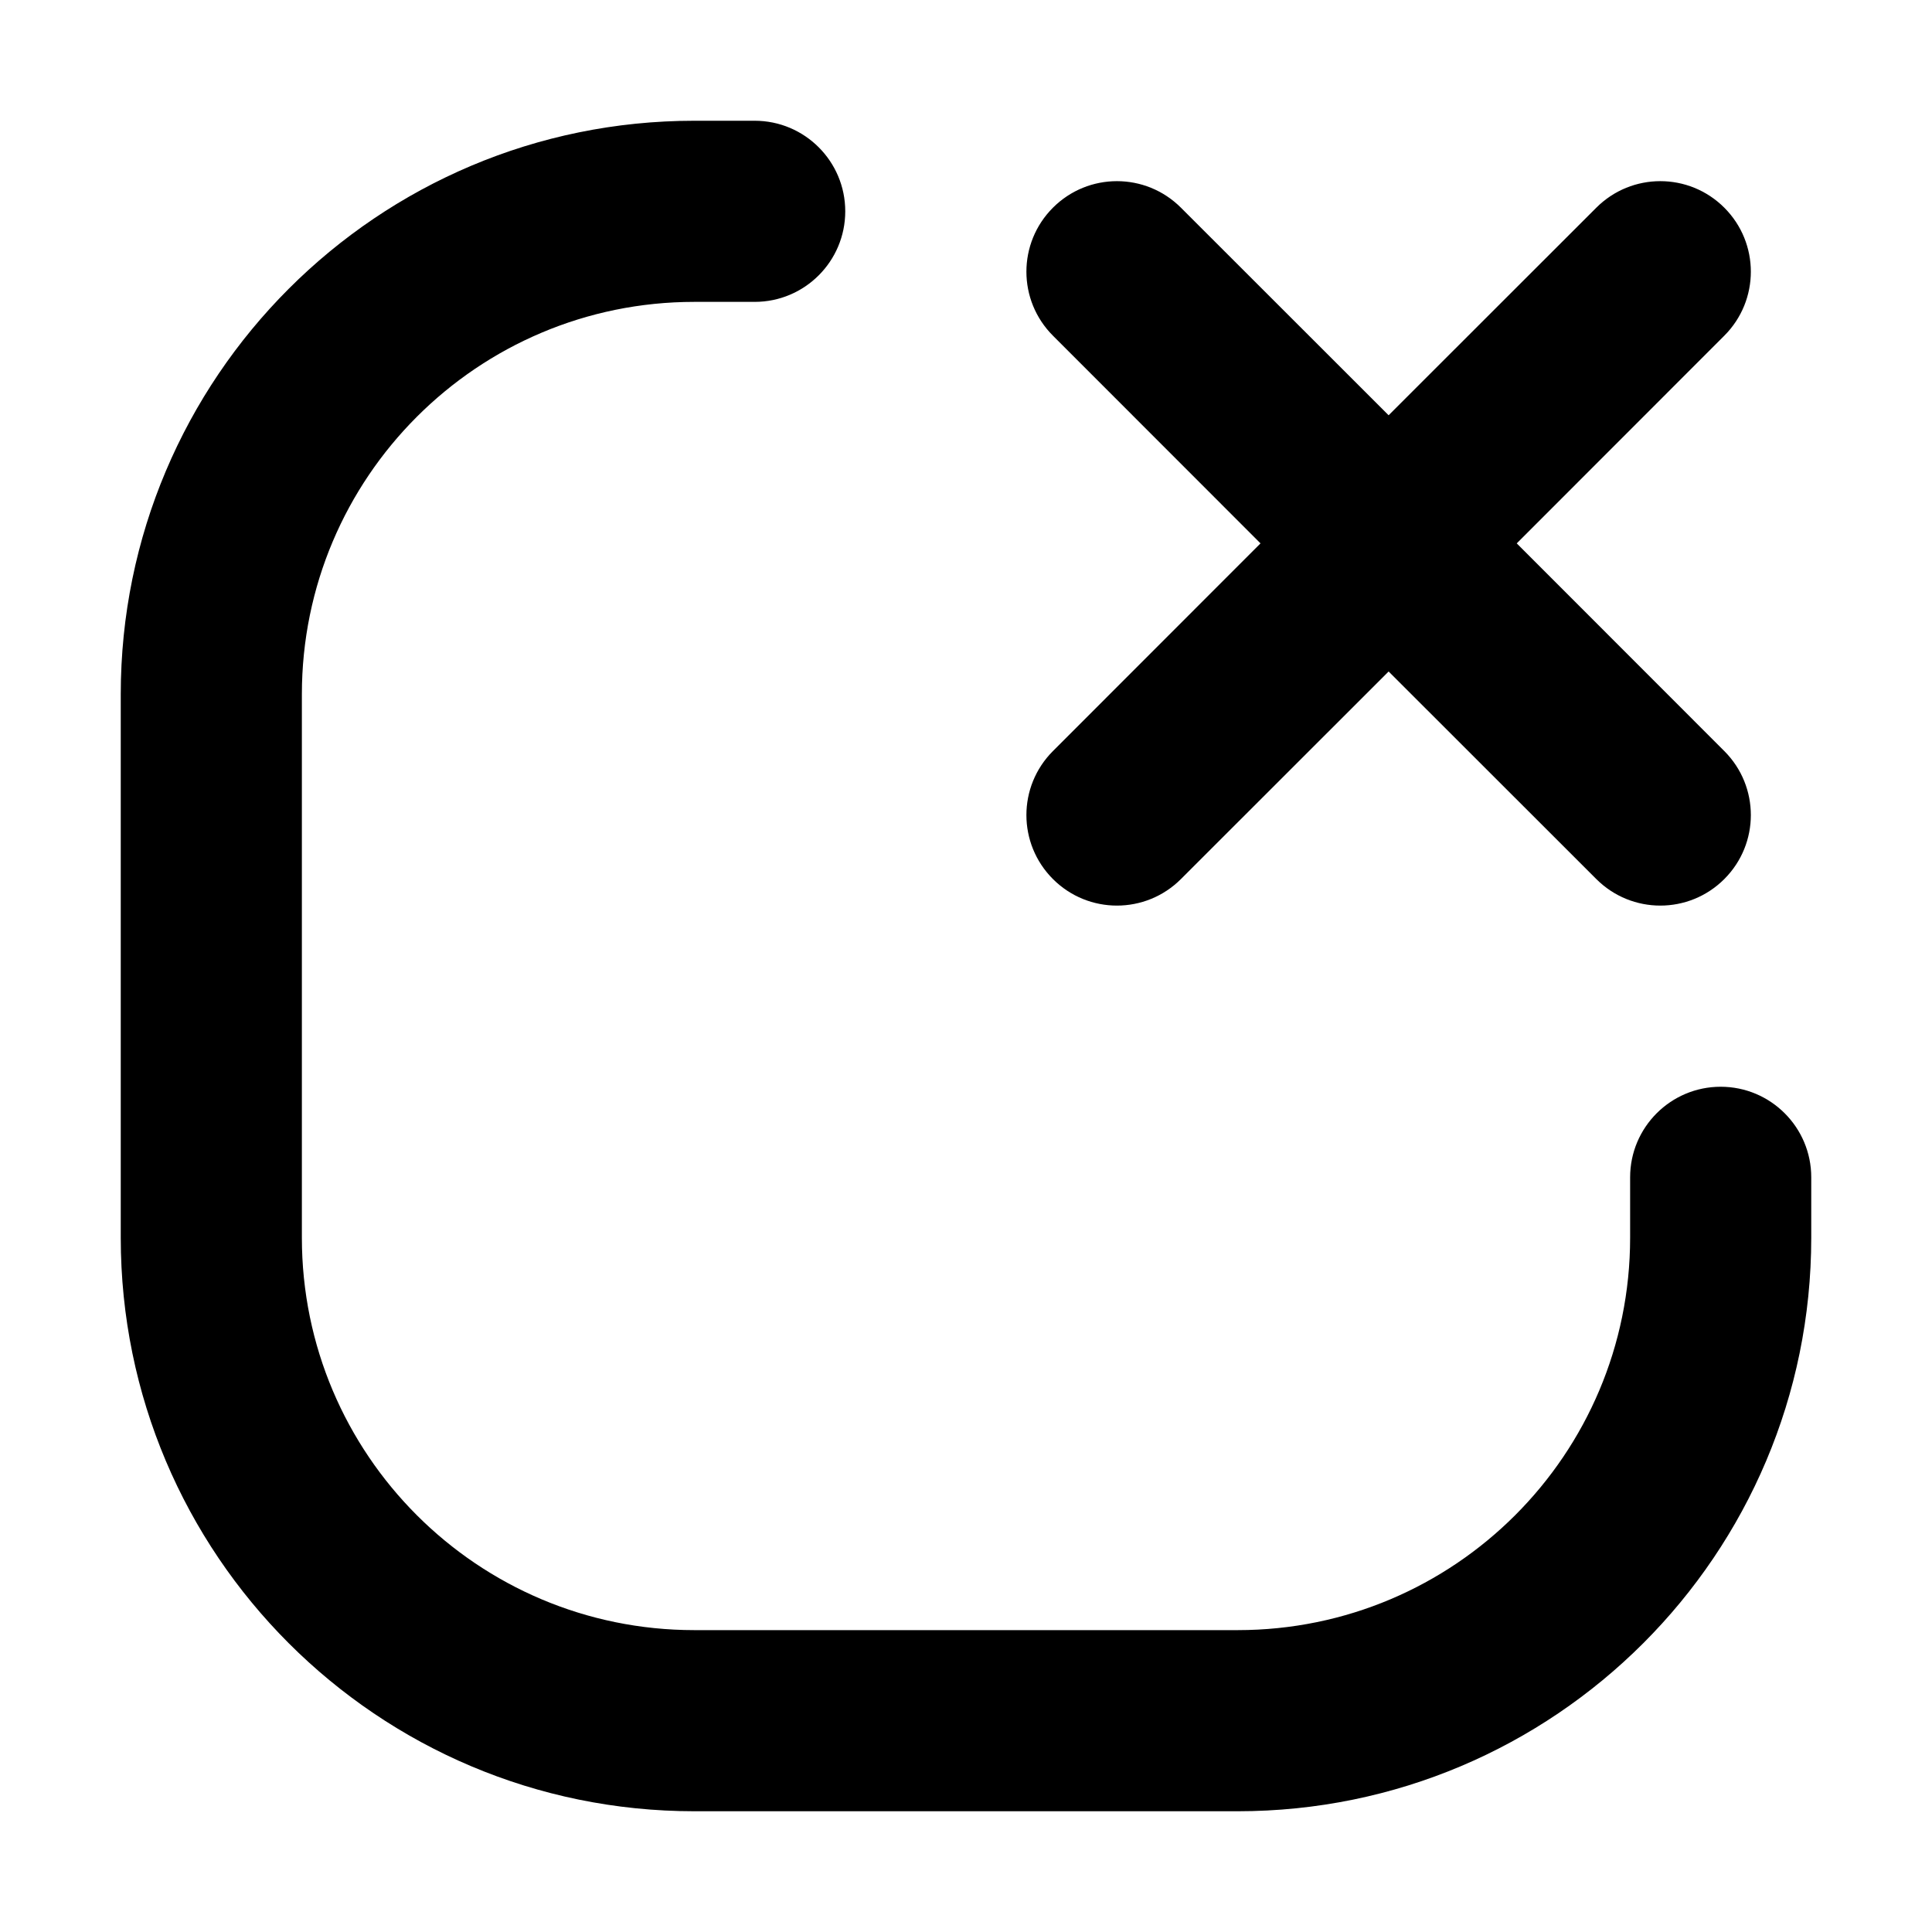 <svg width="32" height="32" viewBox="0 0 16 16" fill="none" xmlns="http://www.w3.org/2000/svg">
<rect x="0" y="0" width="16" height="16" fill="#fff"/>
<path fill-rule="evenodd" clip-rule="evenodd" d="M5.75 2.5C3.955 2.5 2.5 3.955 2.5 5.75V10.25C2.5 12.045 3.955 13.5 5.75 13.5H10.25C12.045 13.5 13.5 12.045 13.5 10.25V9.75C13.5 9.336 13.836 9 14.25 9C14.664 9 15 9.336 15 9.75V10.25C15 12.873 12.873 15 10.25 15H5.75C3.127 15 1 12.873 1 10.25V5.75C1 3.127 3.127 1 5.75 1H6.25C6.664 1 7 1.336 7 1.75C7 2.164 6.664 2.5 6.25 2.5H5.75ZM8.72 1.72C9.013 1.427 9.487 1.427 9.78 1.72L11.5 3.439L13.22 1.72C13.513 1.427 13.987 1.427 14.28 1.72C14.573 2.013 14.573 2.487 14.28 2.78L12.561 4.5L14.28 6.22C14.573 6.513 14.573 6.987 14.28 7.28C13.987 7.573 13.513 7.573 13.22 7.28L11.5 5.561L9.78 7.28C9.487 7.573 9.013 7.573 8.72 7.28C8.427 6.987 8.427 6.513 8.72 6.22L10.439 4.5L8.72 2.78C8.427 2.487 8.427 2.013 8.72 1.72Z" fill="#000"/>
</svg>
